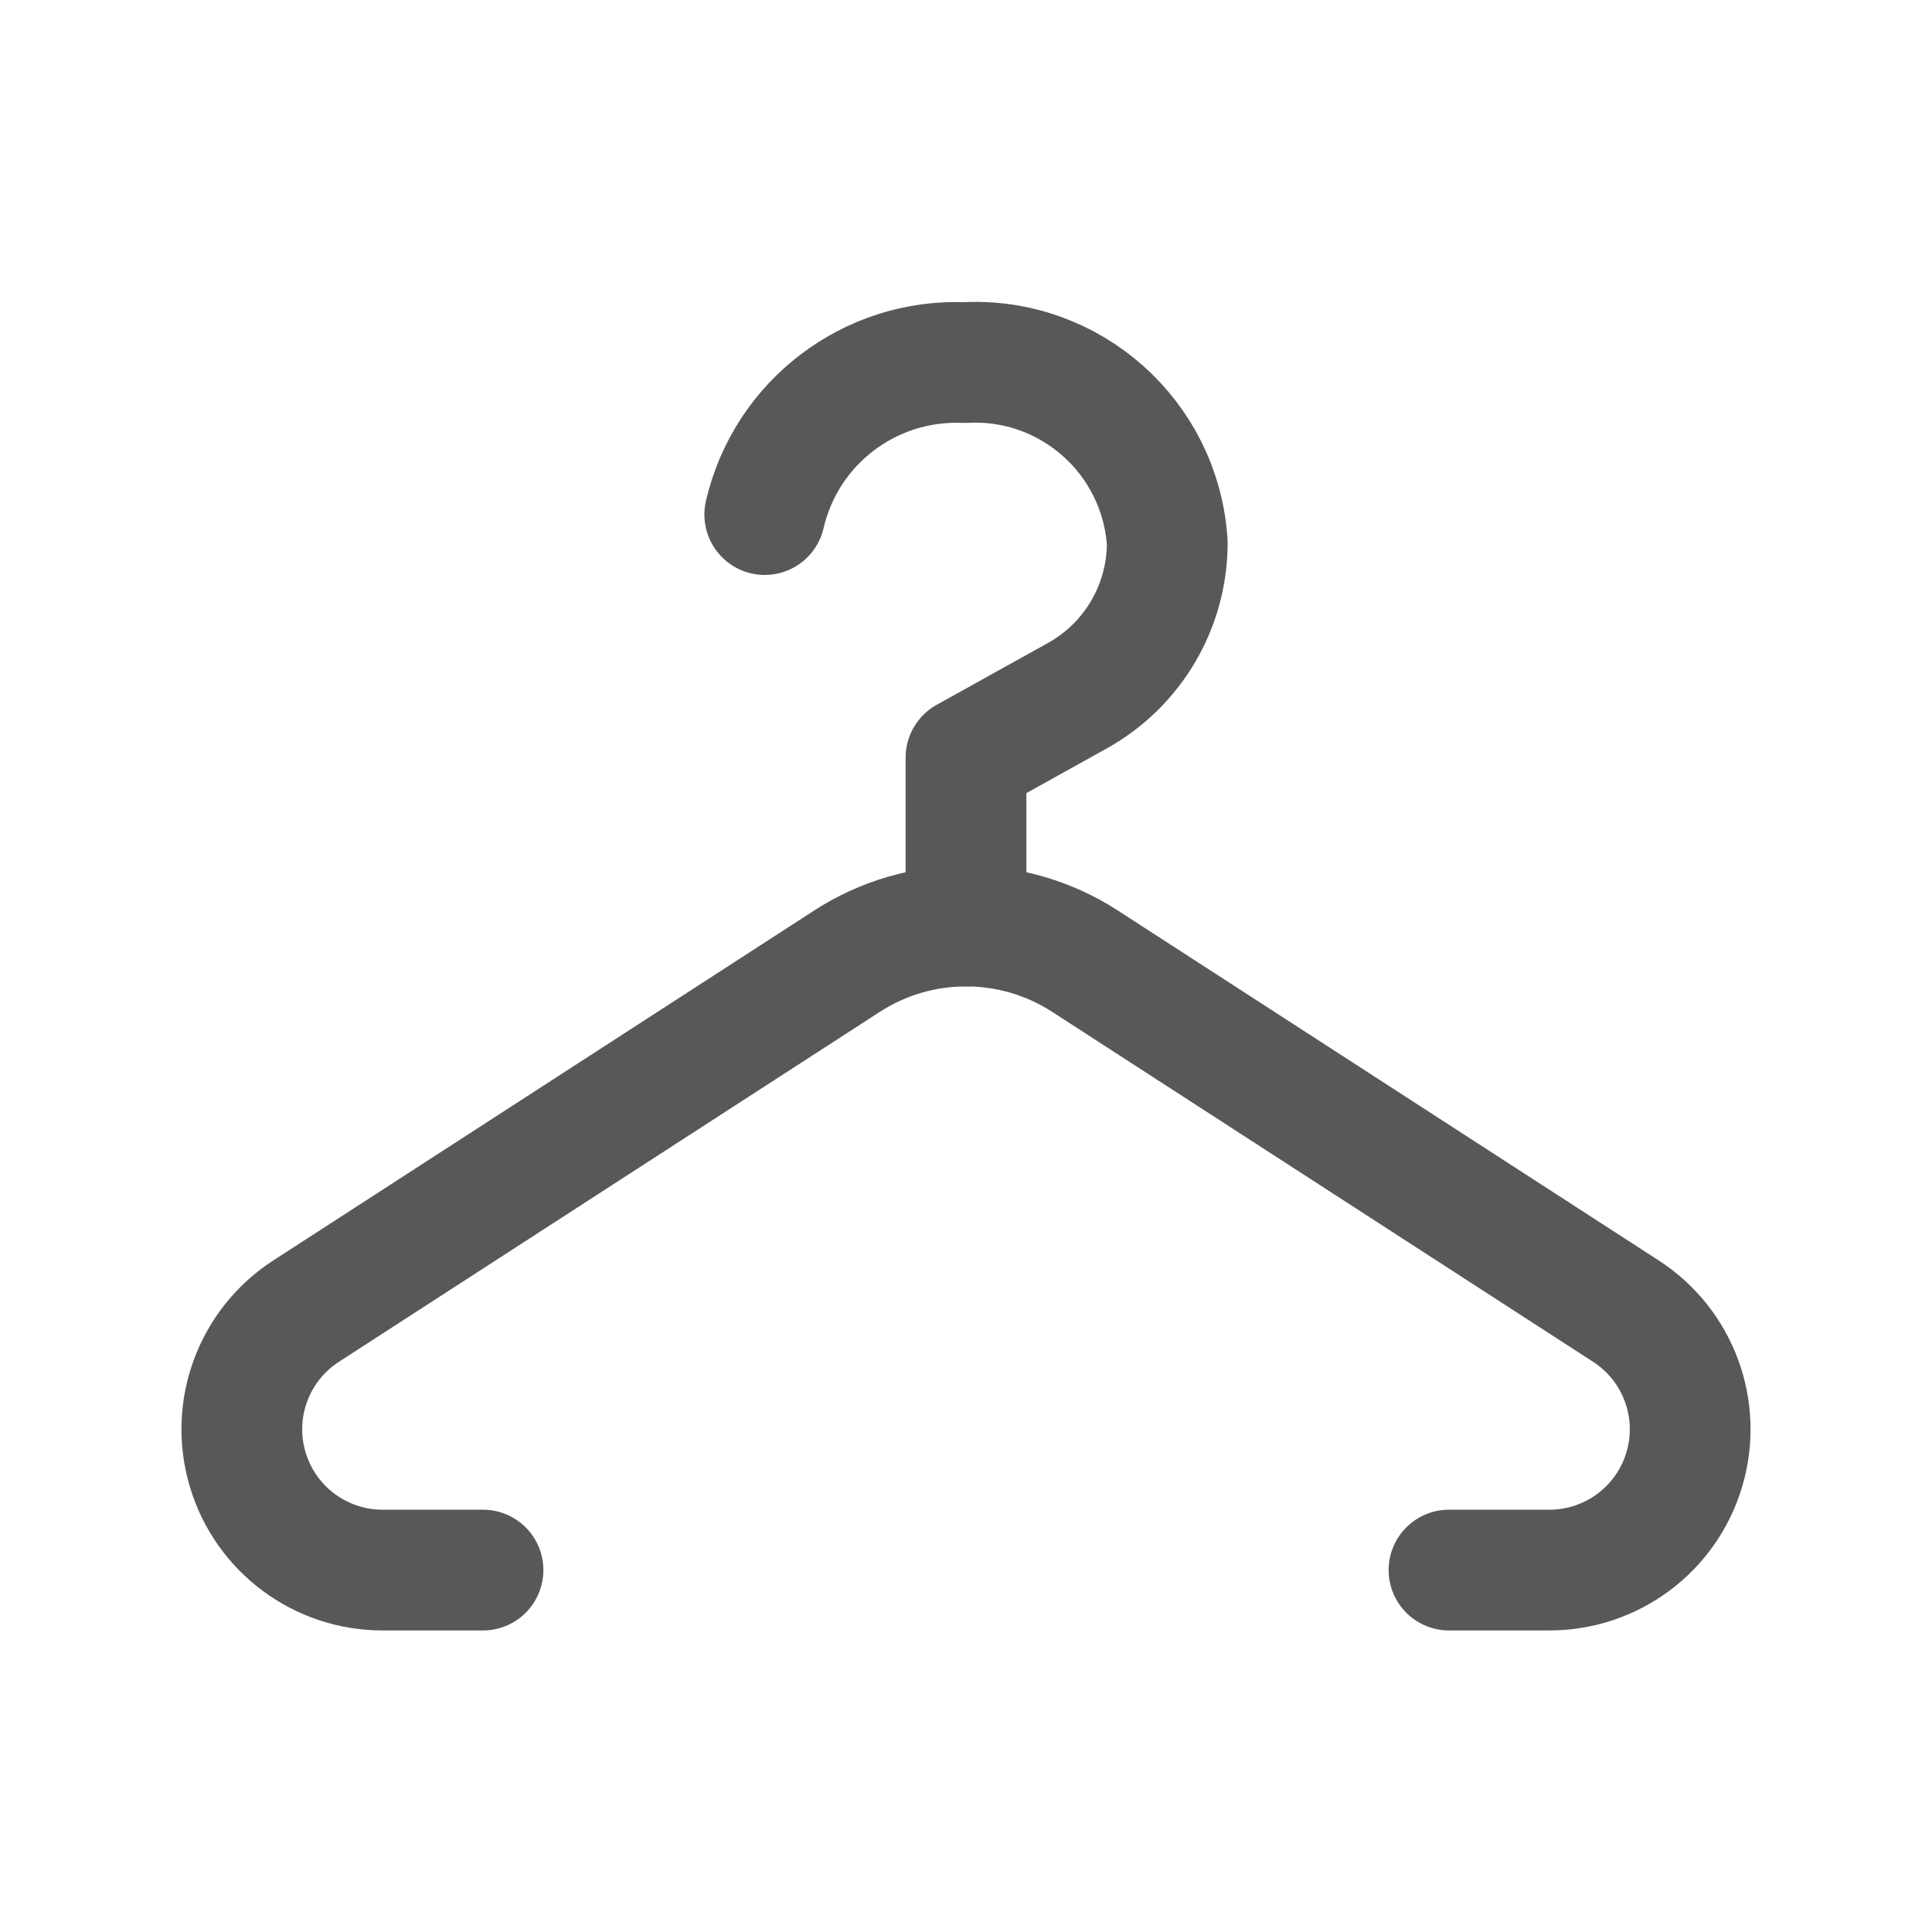 <svg width="24" height="24" viewBox="0 0 24 24" fill="none" xmlns="http://www.w3.org/2000/svg">
<path d="M12 11.504V9.411L13.382 8.643C14.072 8.26 14.5 7.533 14.5 6.744C14.418 5.431 13.293 4.431 11.98 4.504C10.807 4.455 9.765 5.248 9.5 6.392" stroke="#57585A" stroke-width="1.5" stroke-linecap="round" stroke-linejoin="round"/>
<path fill-rule="evenodd" clip-rule="evenodd" d="M18 19.504H19.238C20.015 19.508 20.702 18.999 20.923 18.254C21.145 17.51 20.849 16.708 20.197 16.287L13.478 11.94C12.579 11.358 11.421 11.358 10.522 11.94L3.803 16.287C3.151 16.708 2.855 17.51 3.077 18.254C3.298 18.999 3.985 19.508 4.761 19.504H6" stroke="#57585A" stroke-width="1.5" stroke-linecap="round" stroke-linejoin="round"/>
</svg>
